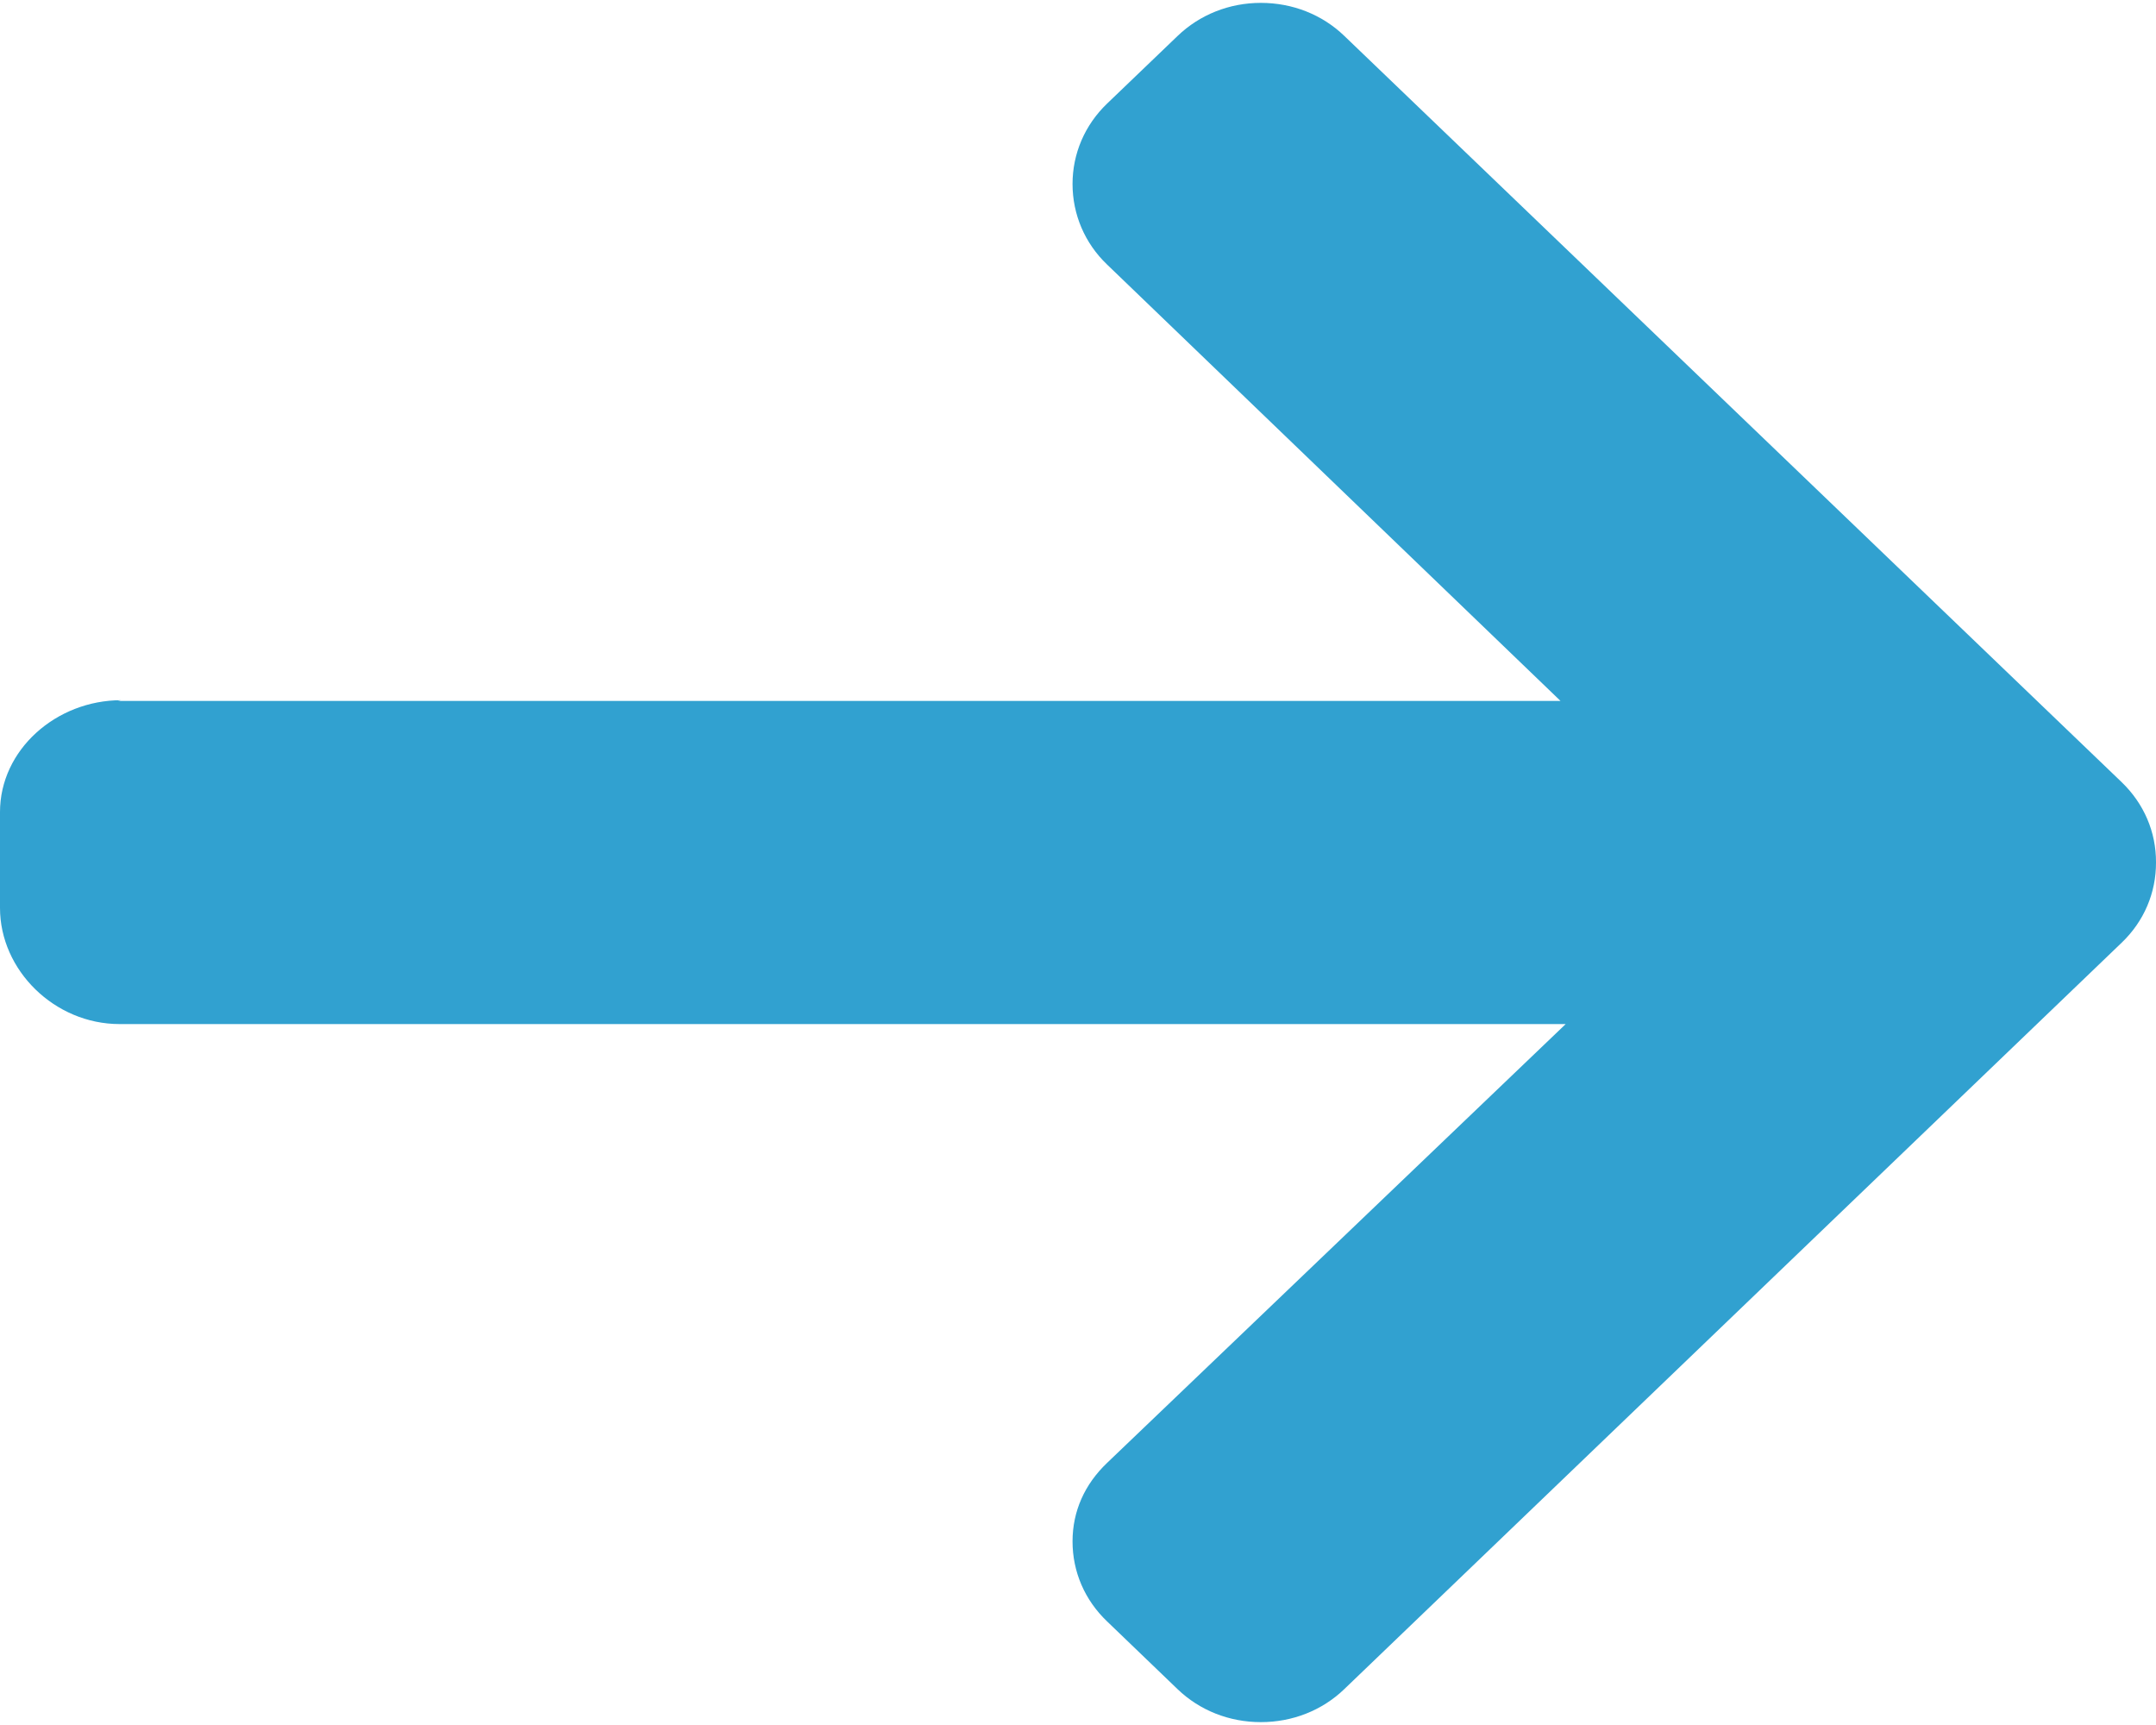 <?xml version="1.0" encoding="UTF-8"?>
<svg width="15px" height="12px" viewBox="0 0 15 12" version="1.1" xmlns="http://www.w3.org/2000/svg" xmlns:xlink="http://www.w3.org/1999/xlink">
    <title>82F1EE6D-F5ED-4E94-BEEF-BFE69003FF7D</title>
    <g id="Page-1" stroke="none" stroke-width="1" fill="none" fill-rule="evenodd">
        <g id="Homepage-03" transform="translate(-1495, -4976)" fill="#31A1D0" fill-rule="nonzero">
            <g id="Footer" transform="translate(0, 4915)">
                <g id="Group-14" transform="translate(390, 31)">
                    <g id="Group-12" transform="translate(752, 16)">
                        <g id="Group-11" transform="translate(267, 8)">
                            <g id="subscribe_arrow" transform="translate(86, 6)">
                                <path d="M14.157,4.871 L14.18,4.876 L4.143,4.876 L7.298,1.84 C7.453,1.692 7.538,1.491 7.538,1.28 C7.538,1.069 7.453,0.87 7.298,0.721 L6.807,0.25 C6.653,0.102 6.447,0.02 6.228,0.02 C6.008,0.02 5.802,0.101 5.648,0.249 L0.239,5.441 C0.084,5.59 -0.001,5.788 -3.26723971e-06,5.999 C-0.001,6.211 0.084,6.41 0.239,6.558 L5.648,11.751 C5.802,11.899 6.008,11.98 6.228,11.98 C6.447,11.98 6.653,11.899 6.807,11.751 L7.298,11.279 C7.453,11.131 7.538,10.934 7.538,10.723 C7.538,10.512 7.453,10.325 7.298,10.177 L4.107,7.124 L14.168,7.124 C14.62,7.124 15,6.75 15,6.316 L15,5.649 C15,5.216 14.609,4.871 14.157,4.871 Z" id="Path" transform="translate(7.5, 6) scale(-1, 1) translate(-7.5, -6) "></path>
                            </g>
                        </g>
                    </g>
                </g>
            </g>
        </g>
    </g>
</svg>